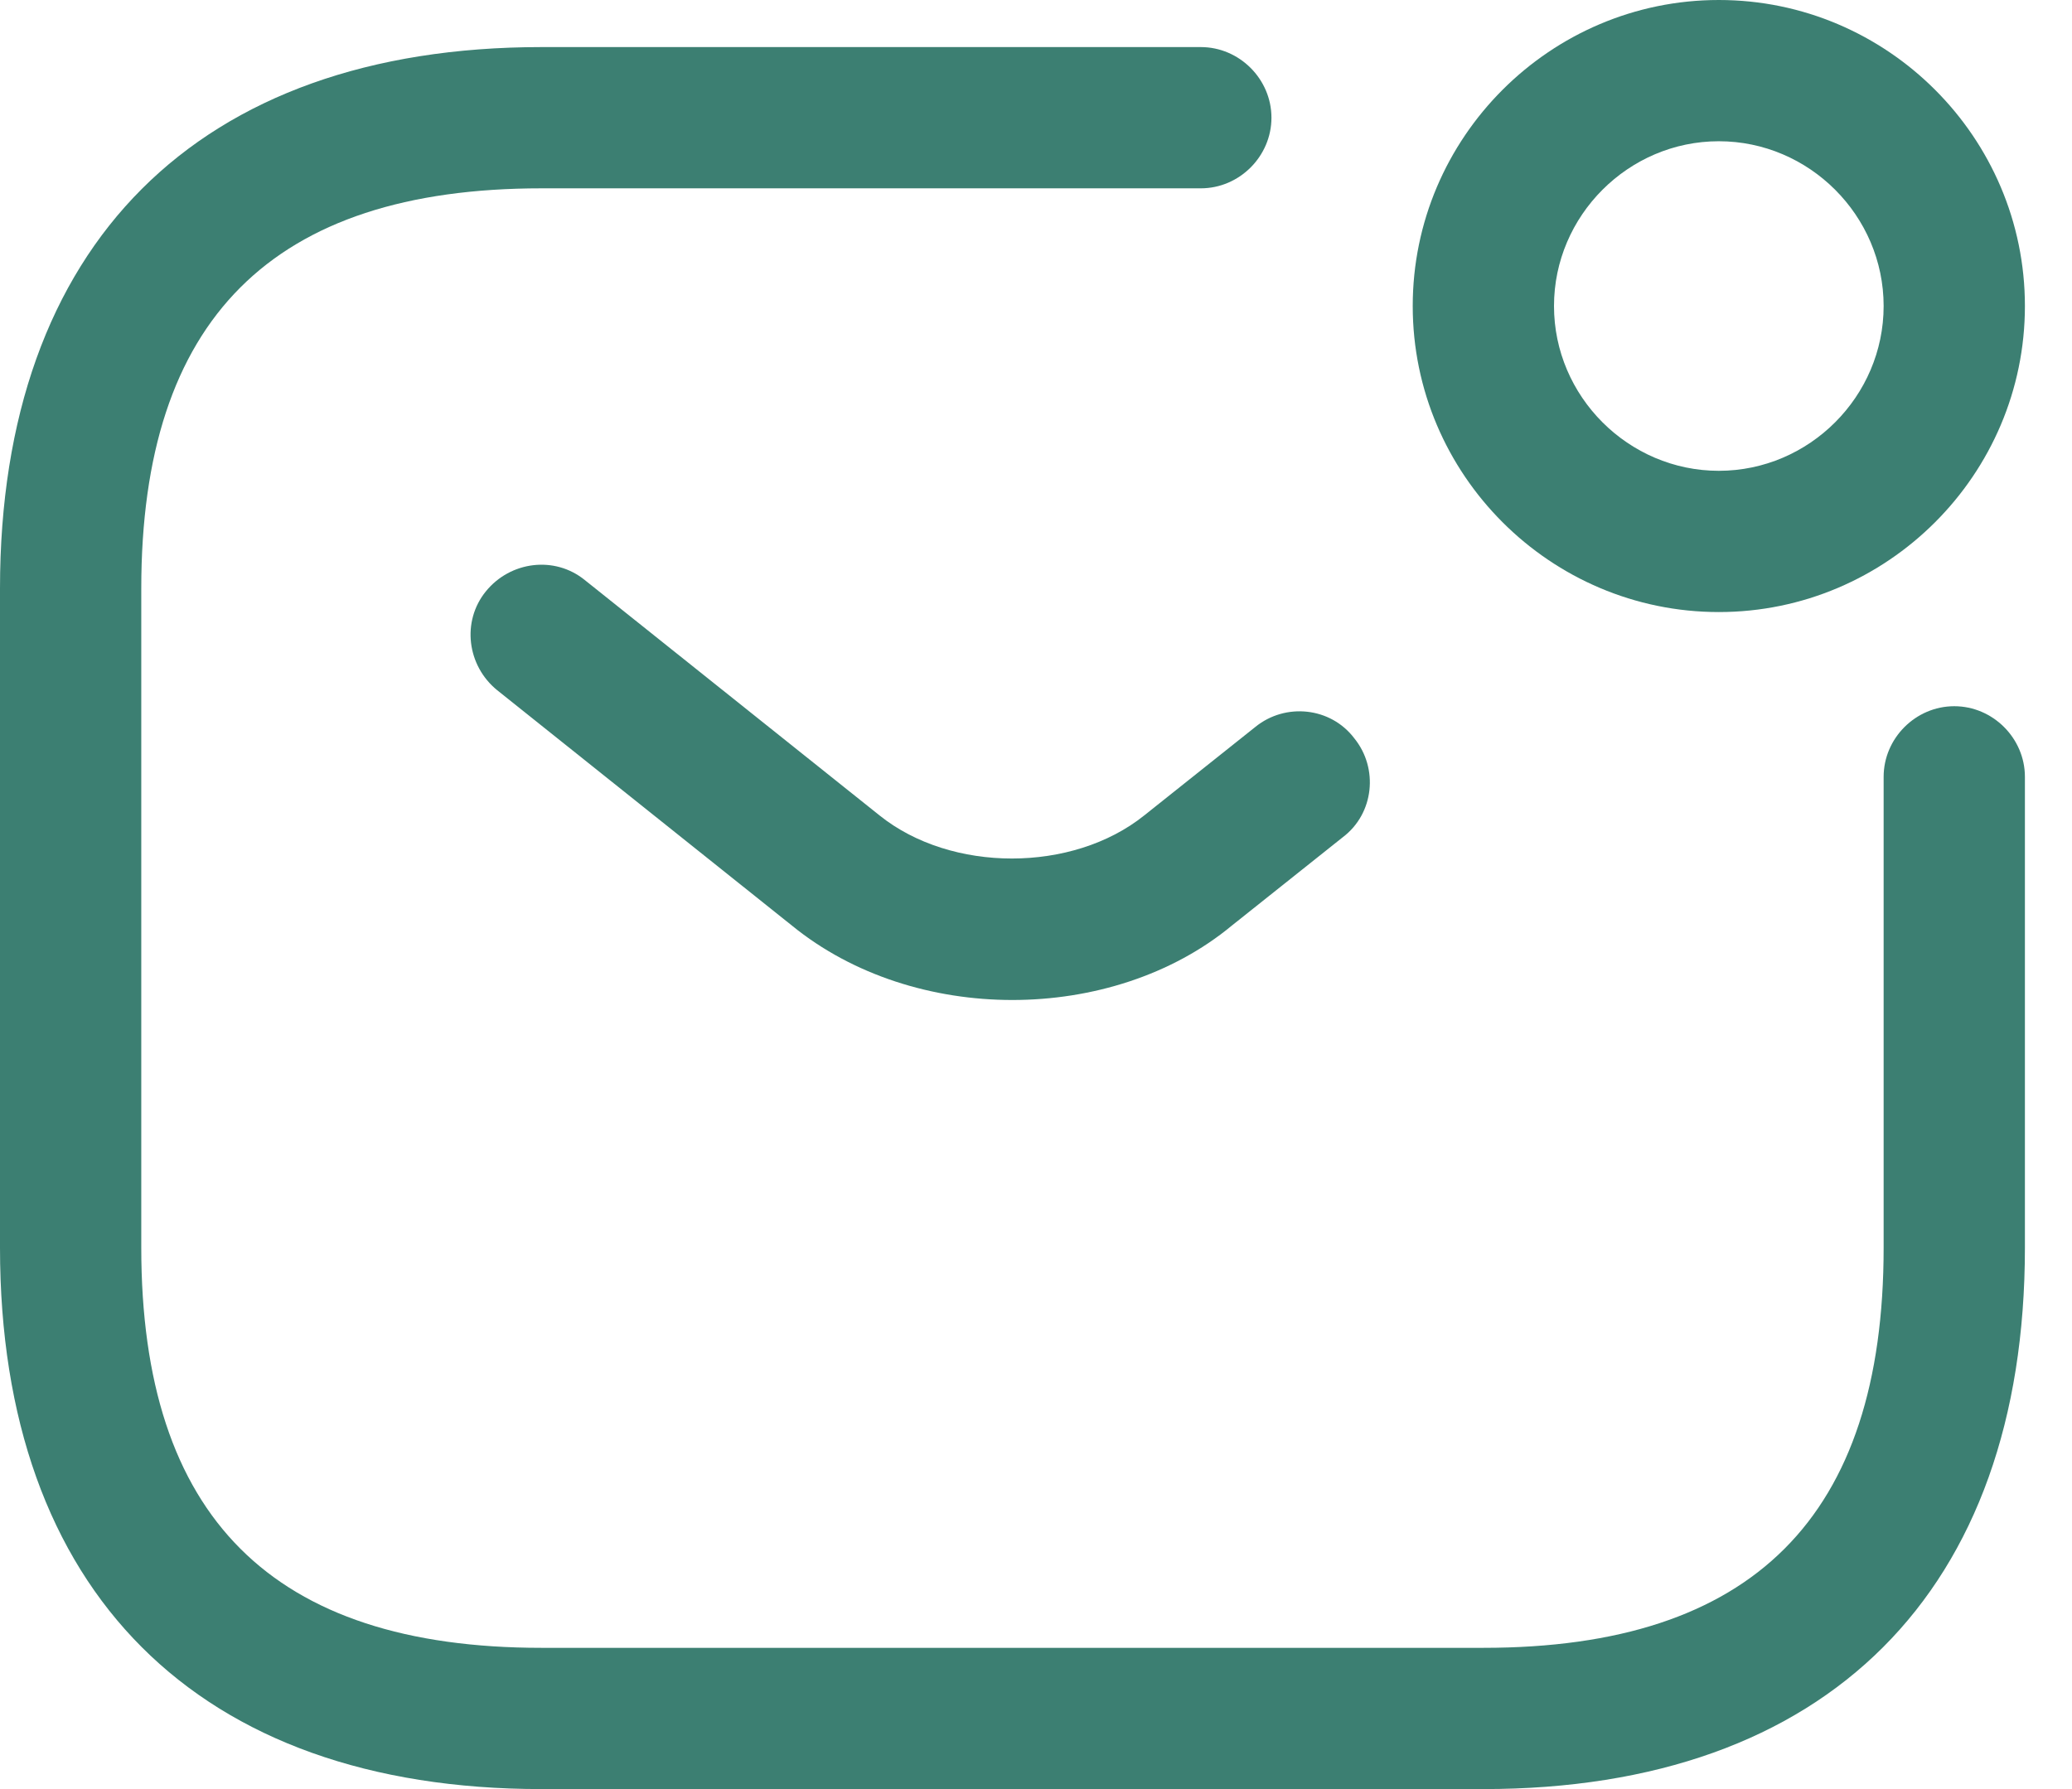 <svg width="22" height="19" viewBox="0 0 22 19" fill="none" xmlns="http://www.w3.org/2000/svg">
<path d="M15.75 19H5.75C2.1 19 0 16.9 0 13.25V6.25C0 2.6 2.1 0.5 5.75 0.5H12.75C13.16 0.5 13.5 0.84 13.5 1.25C13.5 1.66 13.16 2 12.75 2H5.75C2.89 2 1.5 3.39 1.5 6.25V13.25C1.5 16.11 2.89 17.5 5.75 17.5H15.75C18.61 17.5 20 16.11 20 13.25V8.25C20 7.84 20.34 7.5 20.75 7.5C21.16 7.5 21.5 7.84 21.5 8.25V13.25C21.5 16.9 19.4 19 15.75 19Z" fill="#3c7f72"/>
<path d="M10.749 10.62C9.909 10.62 9.059 10.36 8.409 9.83L5.279 7.33C4.959 7.07 4.899 6.6 5.159 6.28C5.419 5.96 5.889 5.9 6.209 6.16L9.339 8.66C10.099 9.27 11.389 9.27 12.149 8.66L13.329 7.72C13.649 7.46 14.129 7.51 14.379 7.84C14.639 8.16 14.589 8.64 14.259 8.89L13.079 9.83C12.439 10.36 11.589 10.62 10.749 10.62Z" fill="#3c7f72"/>
<path d="M18.25 6.5C16.46 6.5 15 5.04 15 3.25C15 1.46 16.46 0 18.25 0C20.04 0 21.5 1.46 21.5 3.25C21.5 5.04 20.04 6.5 18.25 6.5ZM18.25 1.5C17.29 1.5 16.5 2.29 16.5 3.25C16.5 4.21 17.29 5 18.25 5C19.21 5 20 4.21 20 3.25C20 2.29 19.21 1.5 18.25 1.5Z" fill="#3c7f72"/>
</svg>
